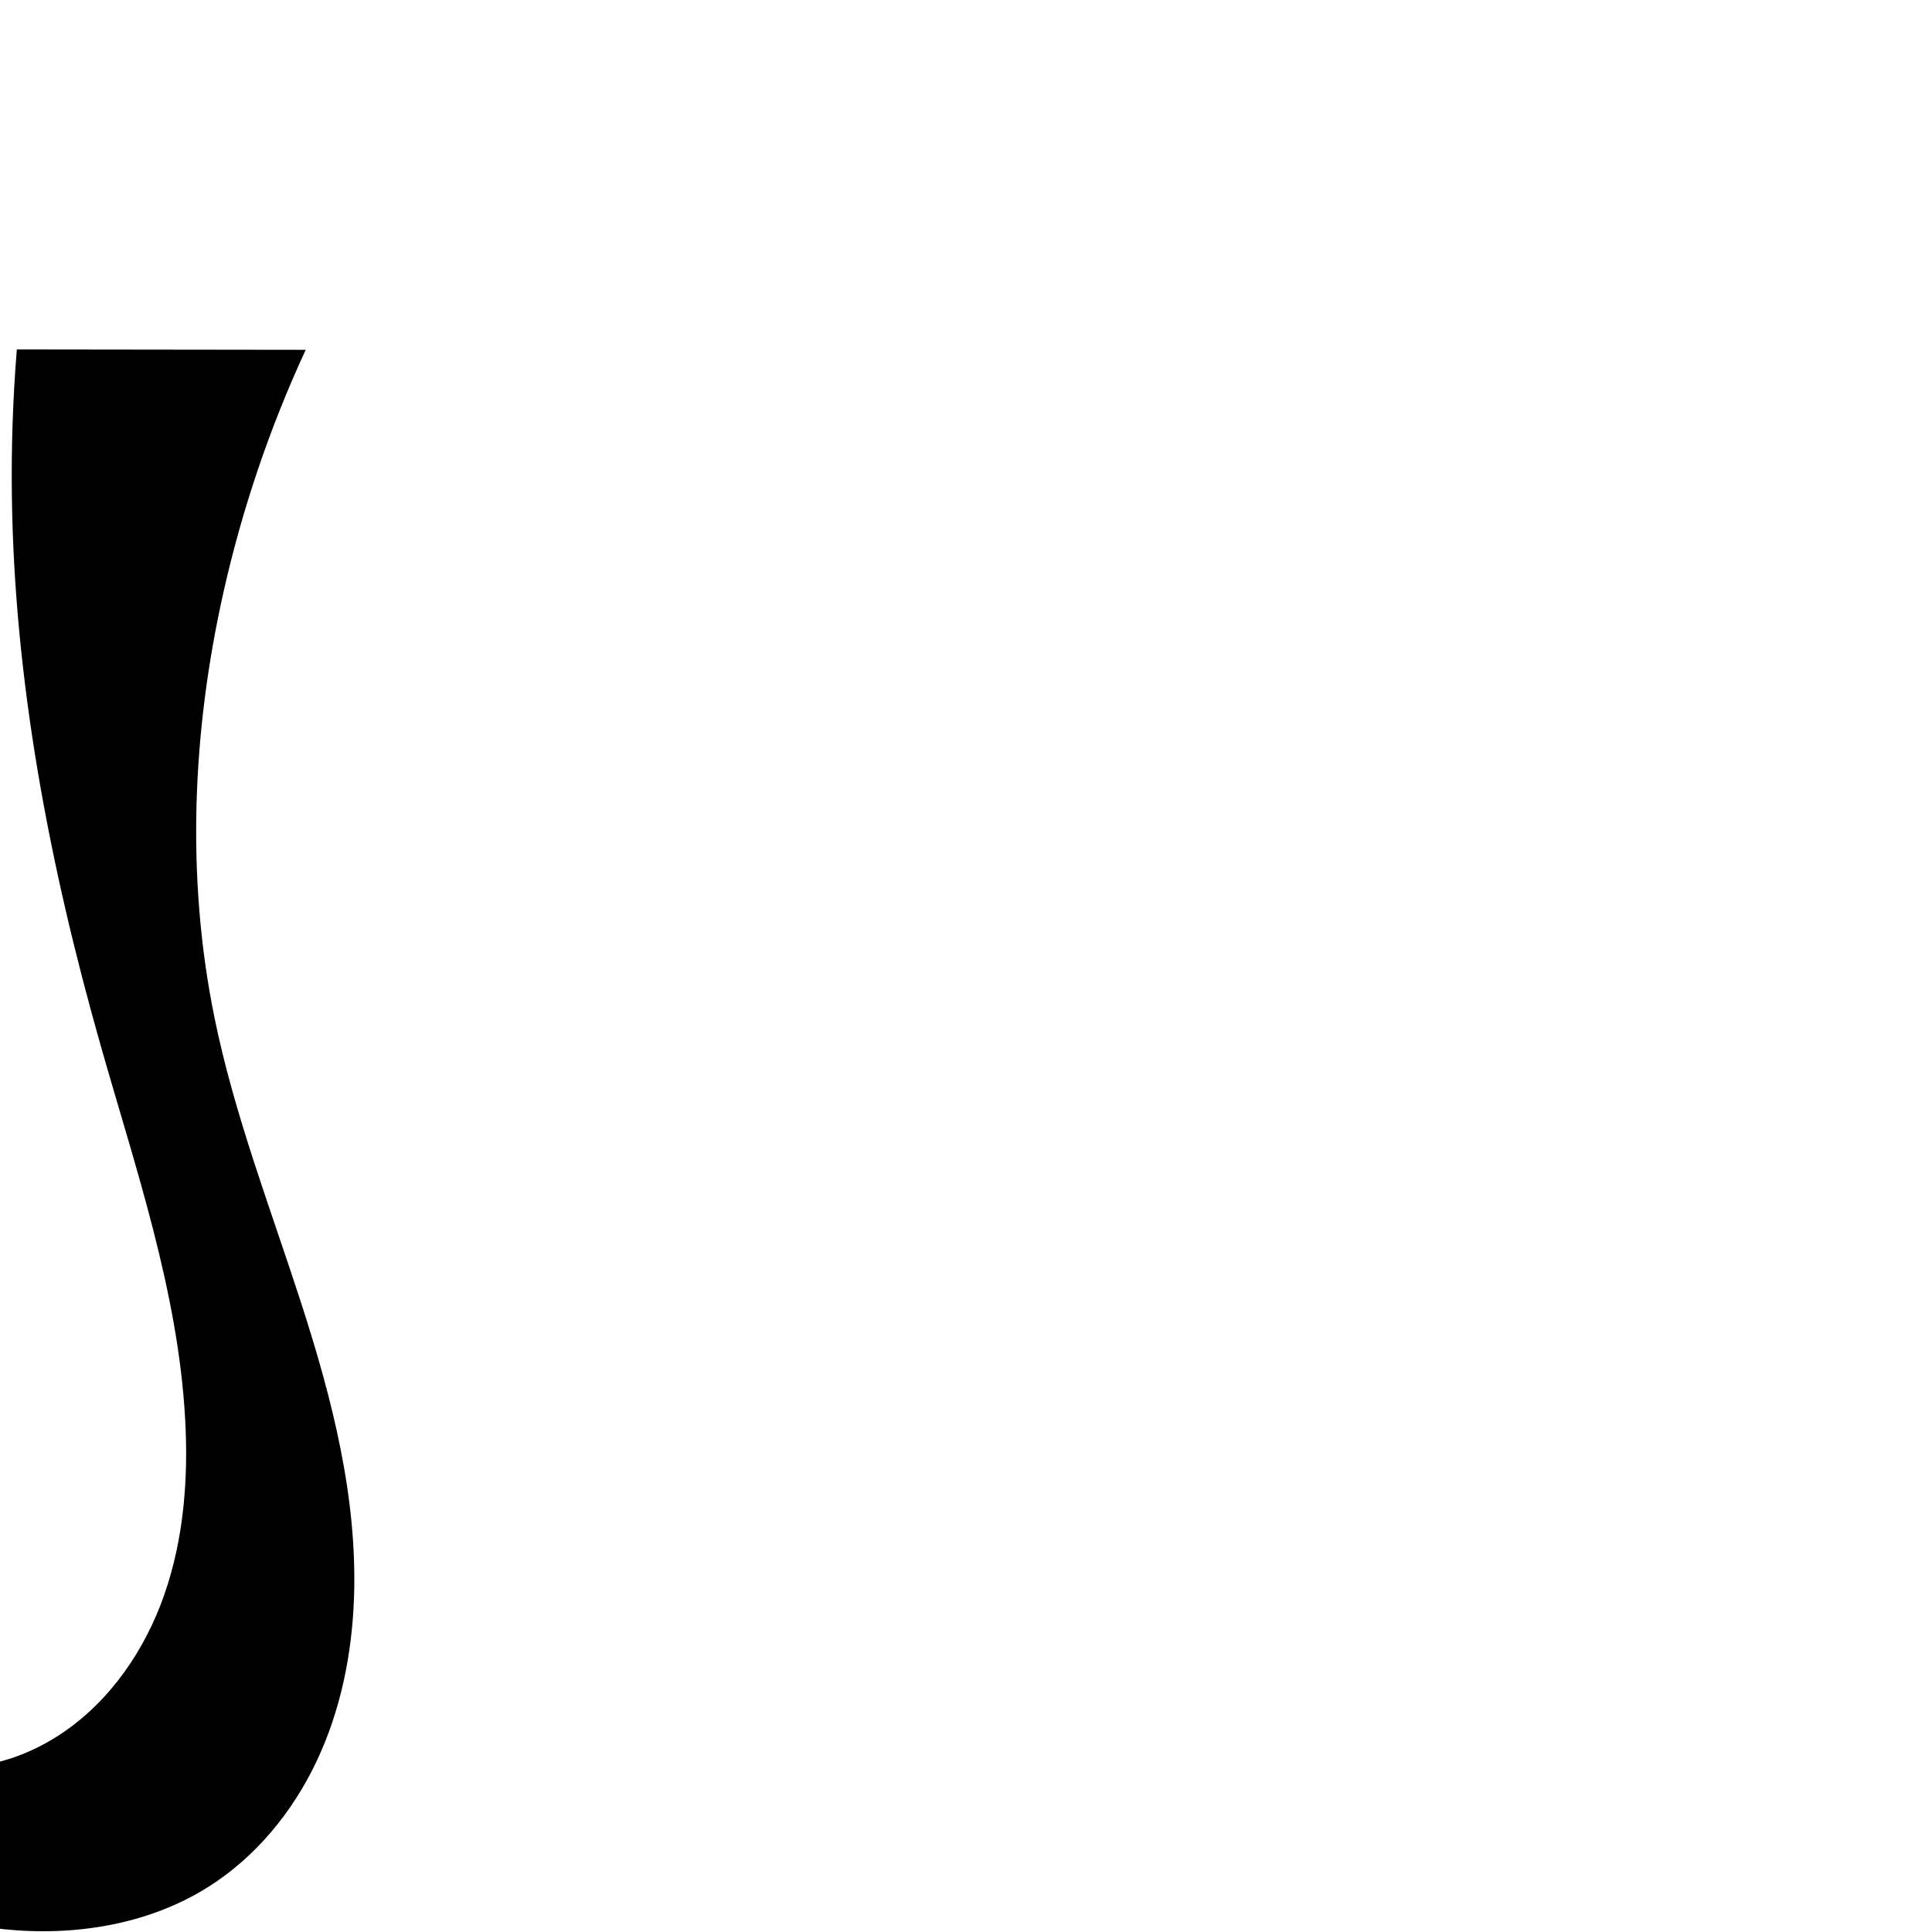 <?xml version="1.0" encoding="UTF-8" standalone="no"?>
<svg
   xmlns:dc="http://purl.org/dc/elements/1.1/"
   xmlns:cc="http://creativecommons.org/ns#"
   xmlns:rdf="http://www.w3.org/1999/02/22-rdf-syntax-ns#"
   xmlns:svg="http://www.w3.org/2000/svg"
   xmlns="http://www.w3.org/2000/svg"
   xmlns:sodipodi="http://sodipodi.sourceforge.net/DTD/sodipodi-0.dtd"
   xmlns:inkscape="http://www.inkscape.org/namespaces/inkscape"
   xml:space="preserve"
   width="1000"
   height="1000"
   version="1.1"
   style="clip-rule:evenodd;fill-rule:evenodd;image-rendering:optimizeQuality;shape-rendering:geometricPrecision;text-rendering:geometricPrecision"
   viewBox="0 0 1000 1000"
   id="svg10"
   sodipodi:docname="്യ.svg"
   inkscape:version="1.0.1 (3bc2e813f5, 2020-09-07)"><sodipodi:namedview
   pagecolor="#ffffff"
   bordercolor="#666666"
   borderopacity="1"
   objecttolerance="10"
   gridtolerance="10"
   guidetolerance="10"
   inkscape:pageopacity="0"
   inkscape:pageshadow="2"
   inkscape:window-width="1920"
   inkscape:window-height="1015"
   id="namedview12"
   showgrid="false"
   inkscape:zoom="0.84890884"
   inkscape:cx="326.60847"
   inkscape:cy="600.46481"
   inkscape:window-x="1920"
   inkscape:window-y="0"
   inkscape:window-maximized="1"
   inkscape:current-layer="svg10"
   showguides="true"
   inkscape:guide-bbox="true"
   inkscape:document-rotation="0"><sodipodi:guide
     position="0,1000"
     orientation="0,1"
     id="guide16"
     inkscape:label=""
     inkscape:locked="true"
     inkscape:color="rgb(0,0,255)" /><sodipodi:guide
     position="1763.312,2036.169"
     orientation="1000,0"
     id="guide18" /><sodipodi:guide
     position="0,200"
     orientation="0,1"
     id="guide20"
     inkscape:label="base"
     inkscape:locked="true"
     inkscape:color="rgb(0,0,255)" /><inkscape:grid
     type="xygrid"
     id="grid24"
     originx="-473.376"
     originy="-489.692" /><sodipodi:guide
     position="0,0"
     orientation="0,1"
     id="guide34"
     inkscape:label="bottom"
     inkscape:locked="true"
     inkscape:color="rgb(0,0,255)" /><sodipodi:guide
     position="225.051,1693.319"
     orientation="0,1"
     id="guide44"
     inkscape:label=""
     inkscape:locked="false"
     inkscape:color="rgb(0,0,255)" /><sodipodi:guide
     position="0,900"
     orientation="0,1"
     id="guide46"
     inkscape:label=""
     inkscape:locked="true"
     inkscape:color="rgb(0,0,255)" /><sodipodi:guide
     position="185.373,494.361"
     orientation="-1,0"
     id="guide840"
     inkscape:label="width"
     inkscape:locked="false"
     inkscape:color="rgb(0,0,255)" /></sodipodi:namedview>
 <defs
   id="defs4">
  <style
   type="text/css"
   id="style2">
   <![CDATA[
    .fil0 {fill:#EF7F1A;fill-rule:nonzero}
   ]]>
  </style>
 <inkscape:path-effect
   effect="spiro"
   id="path-effect1214"
   is_visible="true"
   lpeversion="1" /><inkscape:path-effect
   effect="spiro"
   id="path-effect1195"
   is_visible="true"
   lpeversion="1" /></defs>
 
<path
   style="display:inline;fill:#000000;stroke:none;stroke-width:1.855;stroke-linecap:butt;stroke-linejoin:miter;stroke-miterlimit:4;stroke-dasharray:none;stroke-opacity:1"
   d="m -165.759,855.802 c -34.045,8.351 -68.722,14.122 -103.636,17.249 14.443,7.031 28.699,14.445 42.748,22.232 41.759,23.144 81.714,49.591 124.597,70.58 32.843,16.076 67.731,28.982 104.107,32.704 36.377,3.722 74.507,-2.302 105.484,-21.732 24.676,-15.477 43.904,-38.907 56.35,-65.242 12.446,-26.335 18.314,-55.49 19.34,-84.6 1.824,-51.776 -11.308,-102.903 -27.235,-152.201 -15.927,-49.299 -34.804,-97.853 -45.094,-148.628 -14.657,-72.324 -11.399,-147.697 4.779,-219.696 9.695,-43.15 23.984,-85.266 42.546,-125.408 L 8.705,180.872 c -2.012,24.927 -2.87,49.946 -2.572,74.952 1.148,96.394 19.486,191.952 45.795,284.693 18.151,63.984 40.272,127.74 43.919,194.148 1.672,30.446 -0.674,61.458 -10.646,90.273 -9.972,28.815 -28.001,55.385 -53.352,72.328 -12.755,8.524 -27.294,14.541 -42.492,16.634 -15.198,2.094 -31.05,0.168 -44.954,-6.315 -15.636,-7.29 -28.532,-20.387 -35.338,-36.239 -4.918,-11.454 -6.672,-24.247 -5.019,-36.602 -22.878,8.233 -46.189,15.265 -69.803,21.057 z"
   id="path933-9-3-62-3-6"
   sodipodi:nodetypes="acaaaaaaccaaaaaaca"
   inkscape:original-d="m -165.75875,855.80161 c -34.10669,7.94828 -103.63612,17.24907 -103.63612,17.24907 0,0 28.63374,14.56711 42.74806,22.23176 41.94707,22.77897 78.77396,57.21238 124.59688,70.5802 67.160102,19.59247 149.067273,46.05956 209.59176,10.9721 48.41123,-28.0651 69.21883,-94.25986 75.68952,-149.84247 11.9259,-102.44236 -61.3041,-198.28645 -72.32896,-300.82969 -7.83023,-72.82971 -7.93219,-147.55817 4.77858,-219.69634 7.65997,-43.47308 42.54554,-125.40786 42.54554,-125.40786 L 8.705353,180.87208 c 0,0 -4.13605,50.00222 -2.57236,74.95196 6.01222,95.92917 27.54944,190.32267 45.79454,284.69252 12.59485,65.14485 48.973287,127.98962 43.919007,194.14804 -4.43698,58.07814 -17.863317,127.04298 -63.997837,162.60103 -23.24728,17.91788 -59.778231,20.11481 -87.446641,10.31947 -15.9049,-5.63075 -27.93032,-21.07983 -35.33822,-36.23879 -5.40694,-11.06434 -5.01945,-36.60187 -5.01945,-36.60187 -25.737602,6.11456 -46.133992,15.54127 -69.803142,21.05717 z"
   inkscape:path-effect="#path-effect1214" /></svg>

